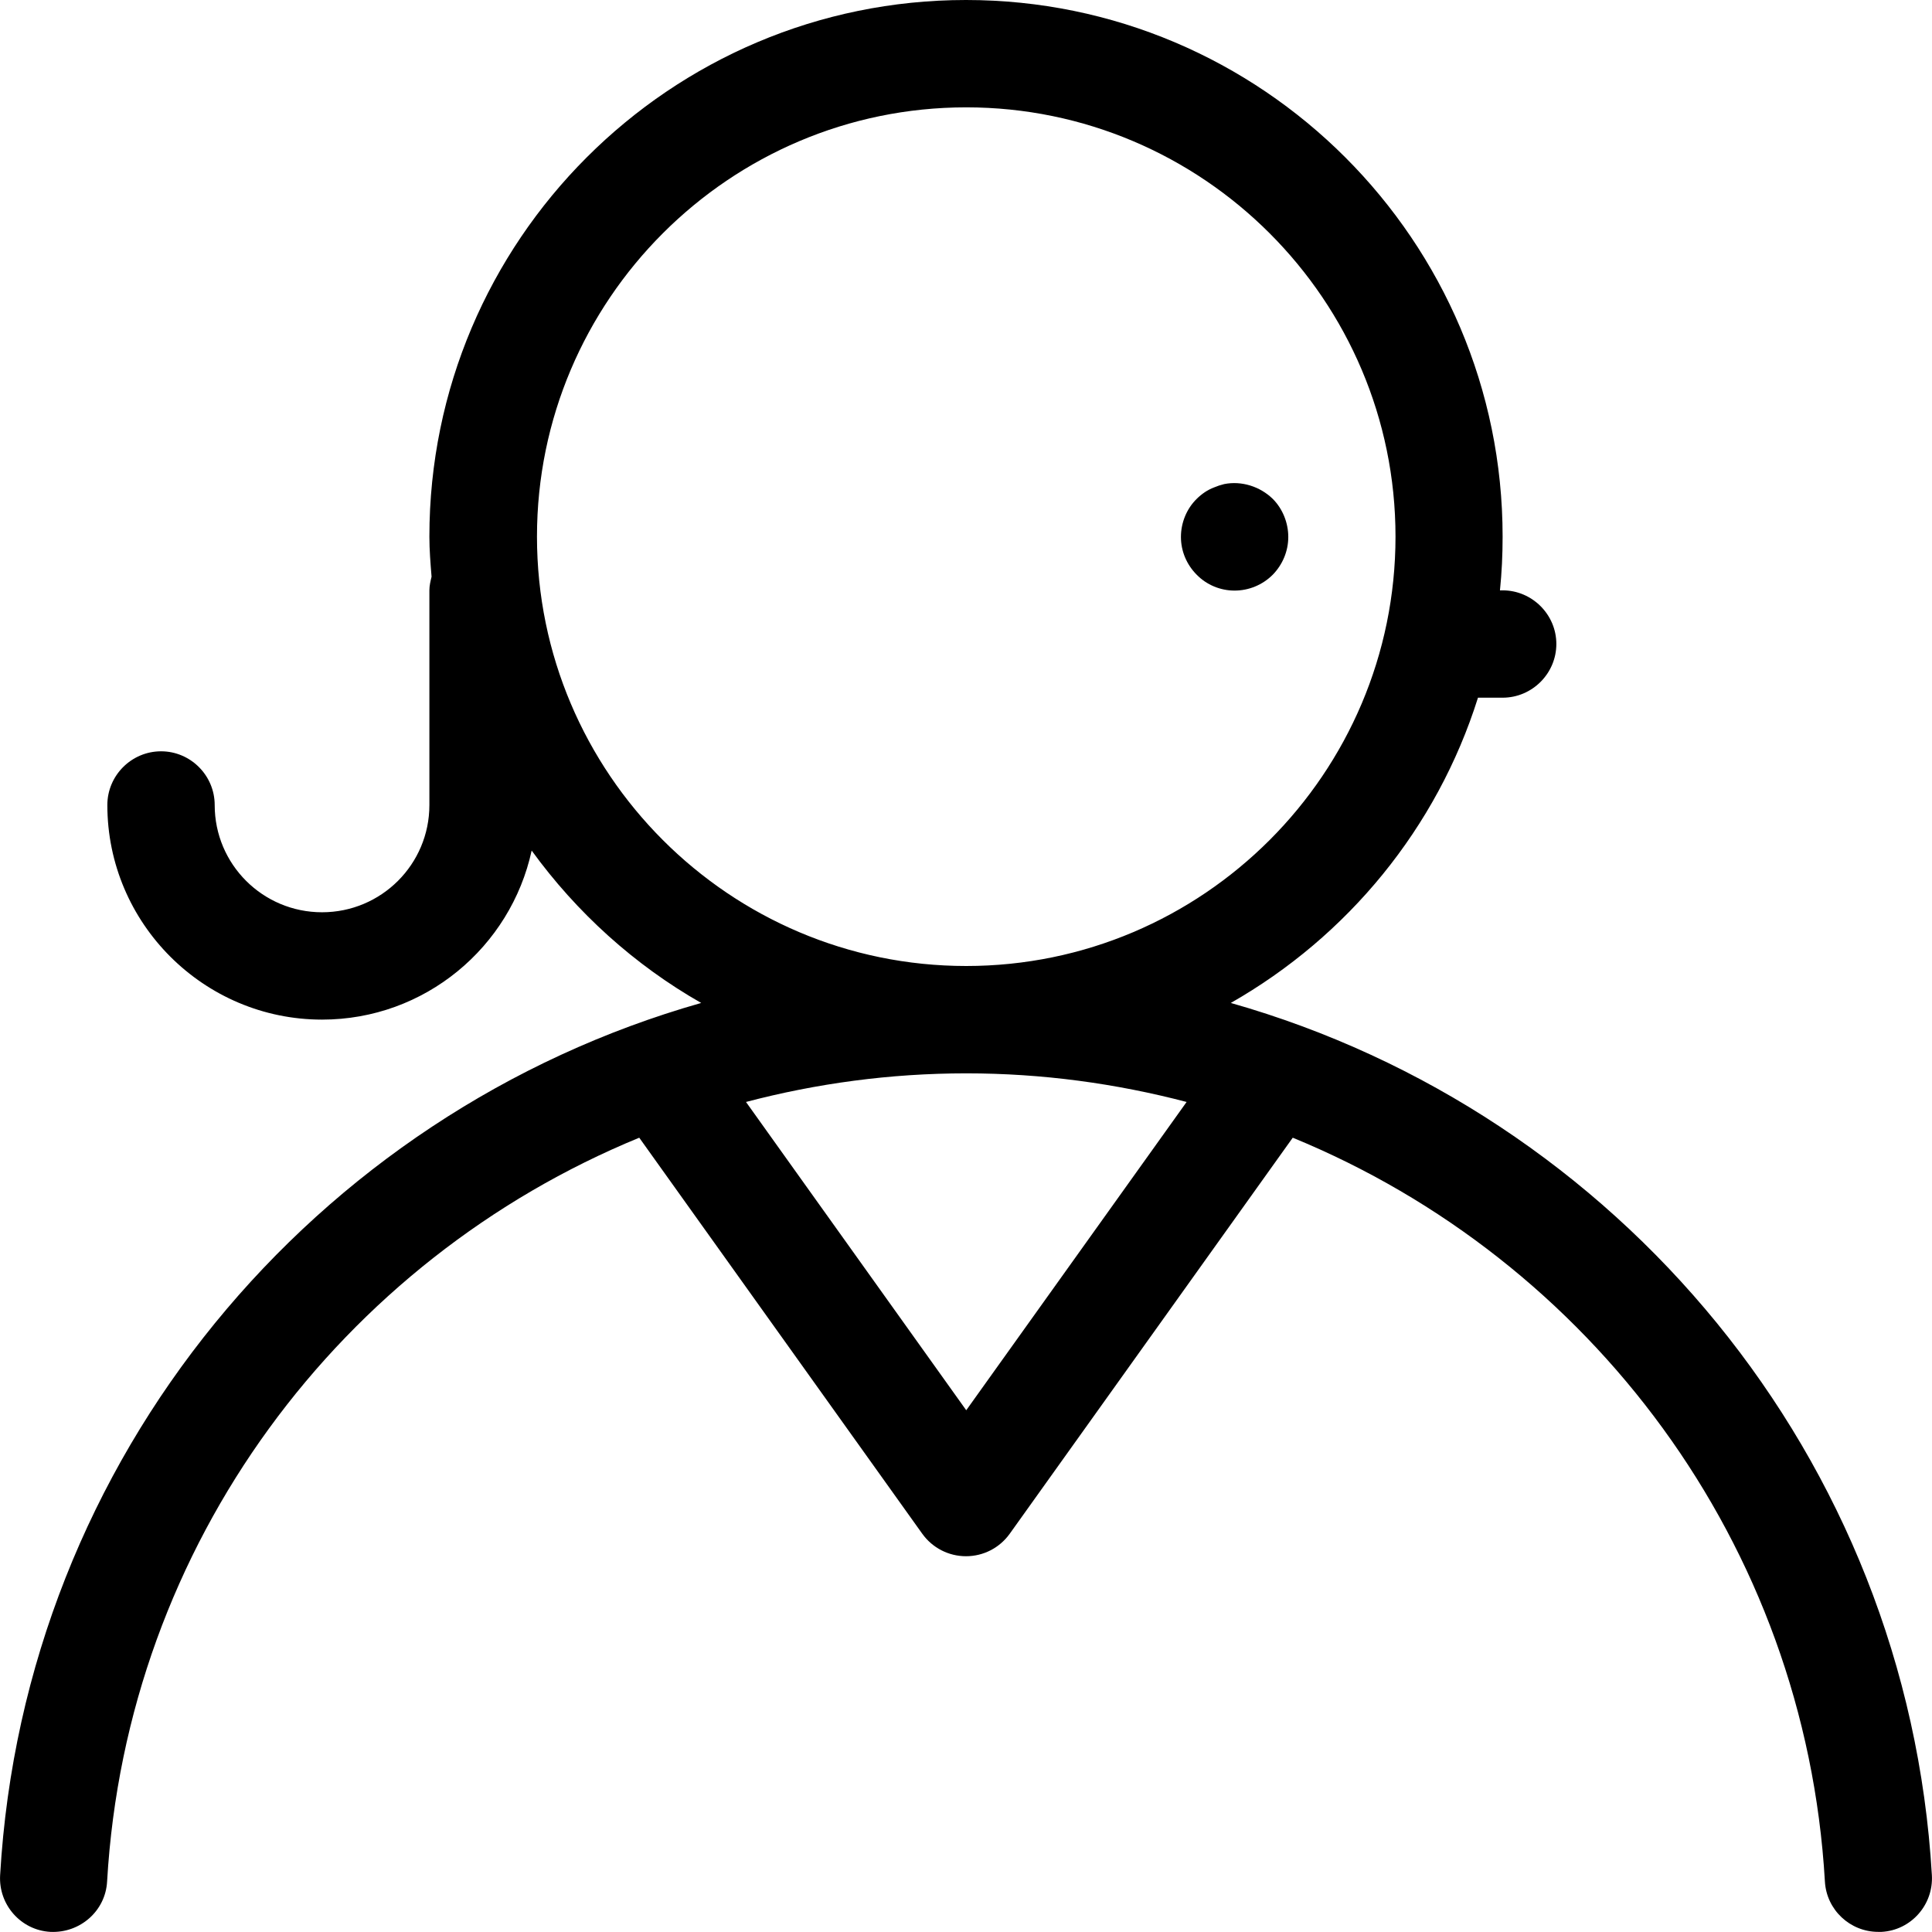 <svg width="16" height="16" viewBox="0 0 16 16" fill="none" xmlns="http://www.w3.org/2000/svg">
<path d="M10.193 8.306C11.16 7.755 11.9 6.858 12.24 5.778H12.444C12.688 5.778 12.889 5.578 12.889 5.333C12.889 5.089 12.688 4.889 12.444 4.889H12.422C12.437 4.742 12.444 4.596 12.444 4.444C12.444 1.994 10.451 0 8 0C5.549 0 3.556 1.994 3.556 4.444C3.556 4.556 3.565 4.664 3.574 4.776C3.565 4.813 3.556 4.851 3.556 4.889V6.667C3.556 7.158 3.158 7.555 2.667 7.555C2.176 7.555 1.778 7.158 1.778 6.667C1.778 6.422 1.578 6.222 1.334 6.222C1.089 6.222 0.889 6.422 0.889 6.667C0.889 7.646 1.687 8.444 2.667 8.444C3.518 8.444 4.229 7.844 4.403 7.044C4.776 7.558 5.254 7.991 5.807 8.306C2.607 9.215 0.201 12.064 0.001 15.53C-0.013 15.775 0.174 15.986 0.418 15.999C0.663 16.01 0.874 15.826 0.887 15.581C1.049 12.779 2.832 10.433 5.294 9.422L7.638 12.702C7.722 12.819 7.856 12.888 8 12.888C8.144 12.888 8.278 12.819 8.362 12.702L10.706 9.422C13.168 10.433 14.95 12.779 15.113 15.581C15.126 15.817 15.322 15.999 15.555 15.999C15.564 15.999 15.573 15.999 15.582 15.999C15.826 15.986 16.013 15.775 15.999 15.53C15.797 12.064 13.393 9.215 10.193 8.306ZM4.447 4.444C4.447 2.485 6.042 0.889 8.002 0.889C9.962 0.889 11.557 2.485 11.557 4.444C11.557 6.404 9.962 8 8.002 8C6.042 8 4.447 6.404 4.447 4.444ZM8.002 11.679L6.178 9.126C6.76 8.973 7.371 8.889 8.002 8.889C8.633 8.889 9.242 8.973 9.827 9.126L8.002 11.679Z" fill="black"/>
<path d="M10.669 4.447C10.669 4.329 10.622 4.213 10.54 4.131C10.435 4.029 10.282 3.98 10.138 4.009C10.109 4.016 10.082 4.025 10.056 4.036C10.027 4.047 10.002 4.06 9.978 4.076C9.953 4.093 9.931 4.111 9.911 4.131C9.827 4.213 9.78 4.329 9.78 4.447C9.78 4.564 9.827 4.676 9.911 4.76C9.993 4.844 10.107 4.891 10.224 4.891C10.342 4.891 10.456 4.844 10.54 4.76C10.622 4.676 10.669 4.564 10.669 4.447Z" fill="black"/>
</svg>
